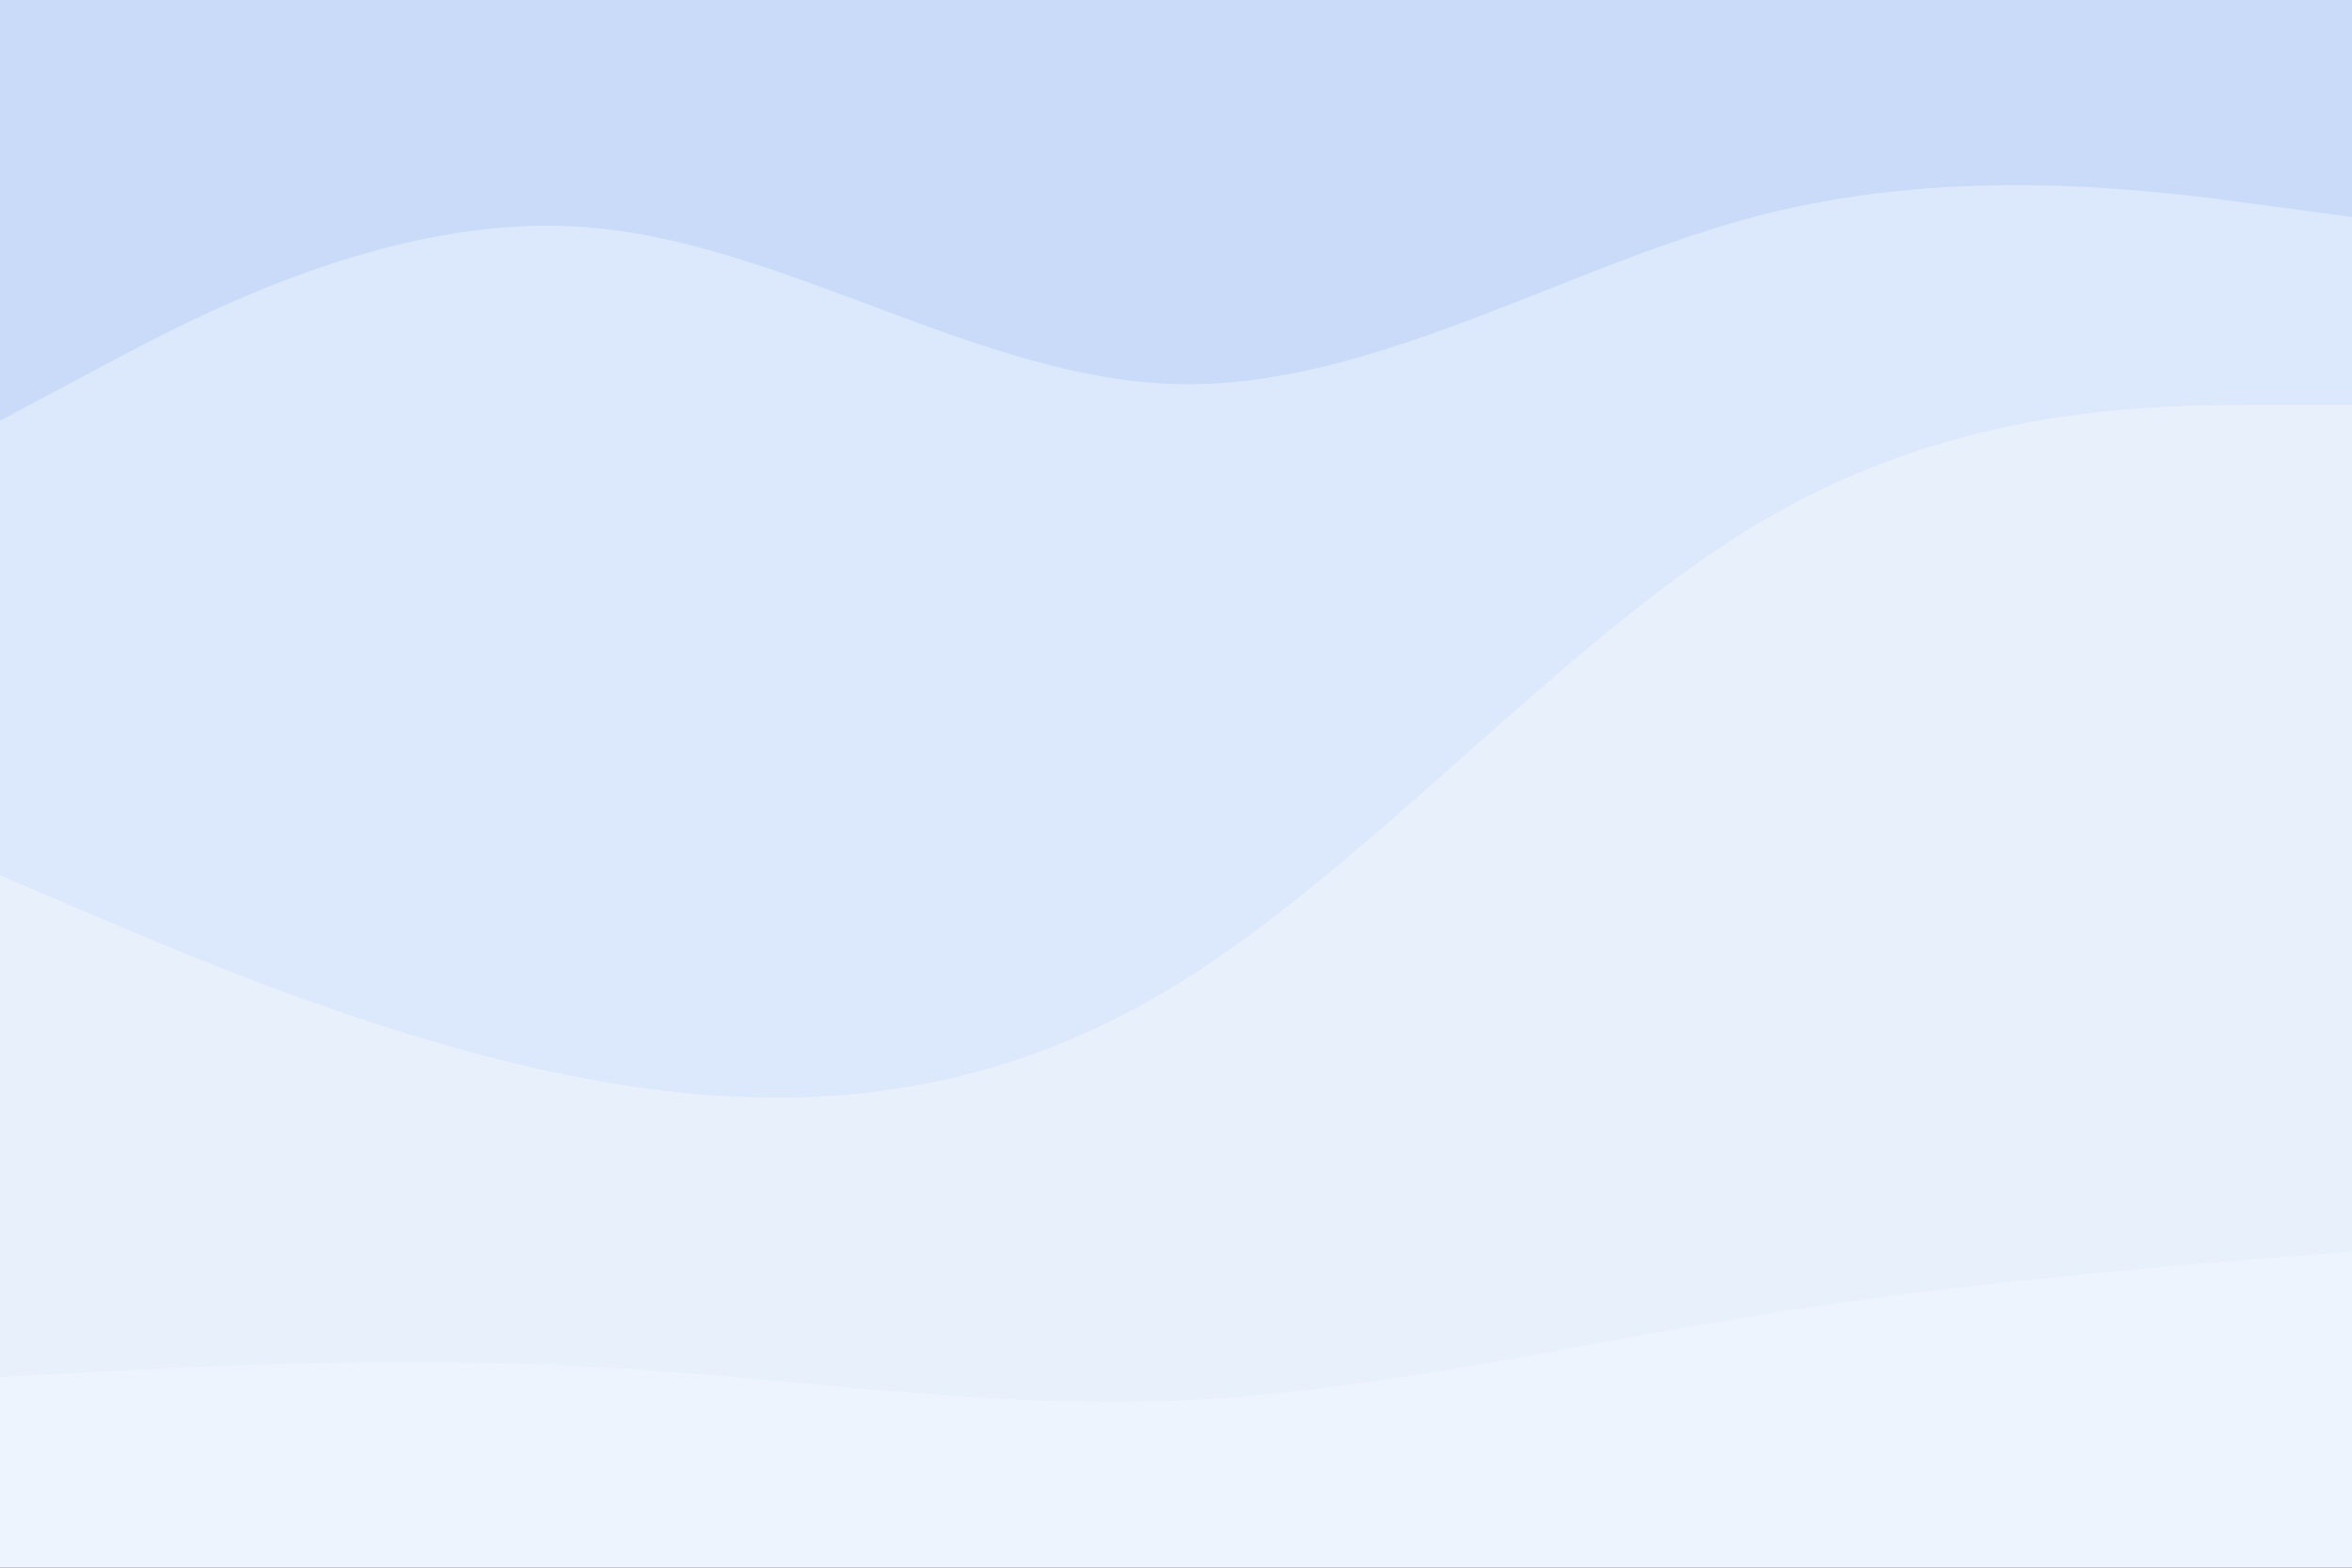 <svg id="visual" viewBox="0 0 900 600" width="900" height="600" xmlns="http://www.w3.org/2000/svg" xmlns:xlink="http://www.w3.org/1999/xlink" version="1.1"><rect x="0" y="0" width="900" height="600" fill="#333333" stroke="none"/><path d="M0 163L37.5 143C75 123 150 83 225 89C300 95 375 147 450 149C525 151 600 103 675 84C750 65 825 75 862.5 80L900 85L900 0L862.5 0C825 0 750 0 675 0C600 0 525 0 450 0C375 0 300 0 225 0C150 0 75 0 37.5 0L0 0Z" fill="#c9dbf9"></path><path d="M0 337L37.5 353C75 369 150 401 225 415C300 429 375 425 450 379C525 333 600 245 675 201C750 157 825 157 862.5 157L900 157L900 83L862.5 78C825 73 750 63 675 82C600 101 525 149 450 147C375 145 300 93 225 87C150 81 75 121 37.5 141L0 161Z" fill="#dce8fb"></path><path d="M0 529L37.5 527C75 525 150 521 225 525C300 529 375 541 450 538C525 535 600 517 675 505C750 493 825 487 862.5 484L900 481L900 155L862.5 155C825 155 750 155 675 199C600 243 525 331 450 377C375 423 300 427 225 413C150 399 75 367 37.5 351L0 335Z" fill="#e8f0fc"></path><path d="M0 601L37.5 601C75 601 150 601 225 601C300 601 375 601 450 601C525 601 600 601 675 601C750 601 825 601 862.5 601L900 601L900 479L862.5 482C825 485 750 491 675 503C600 515 525 533 450 536C375 539 300 527 225 523C150 519 75 523 37.5 525L0 527Z" fill="#eef4fd"></path></svg>